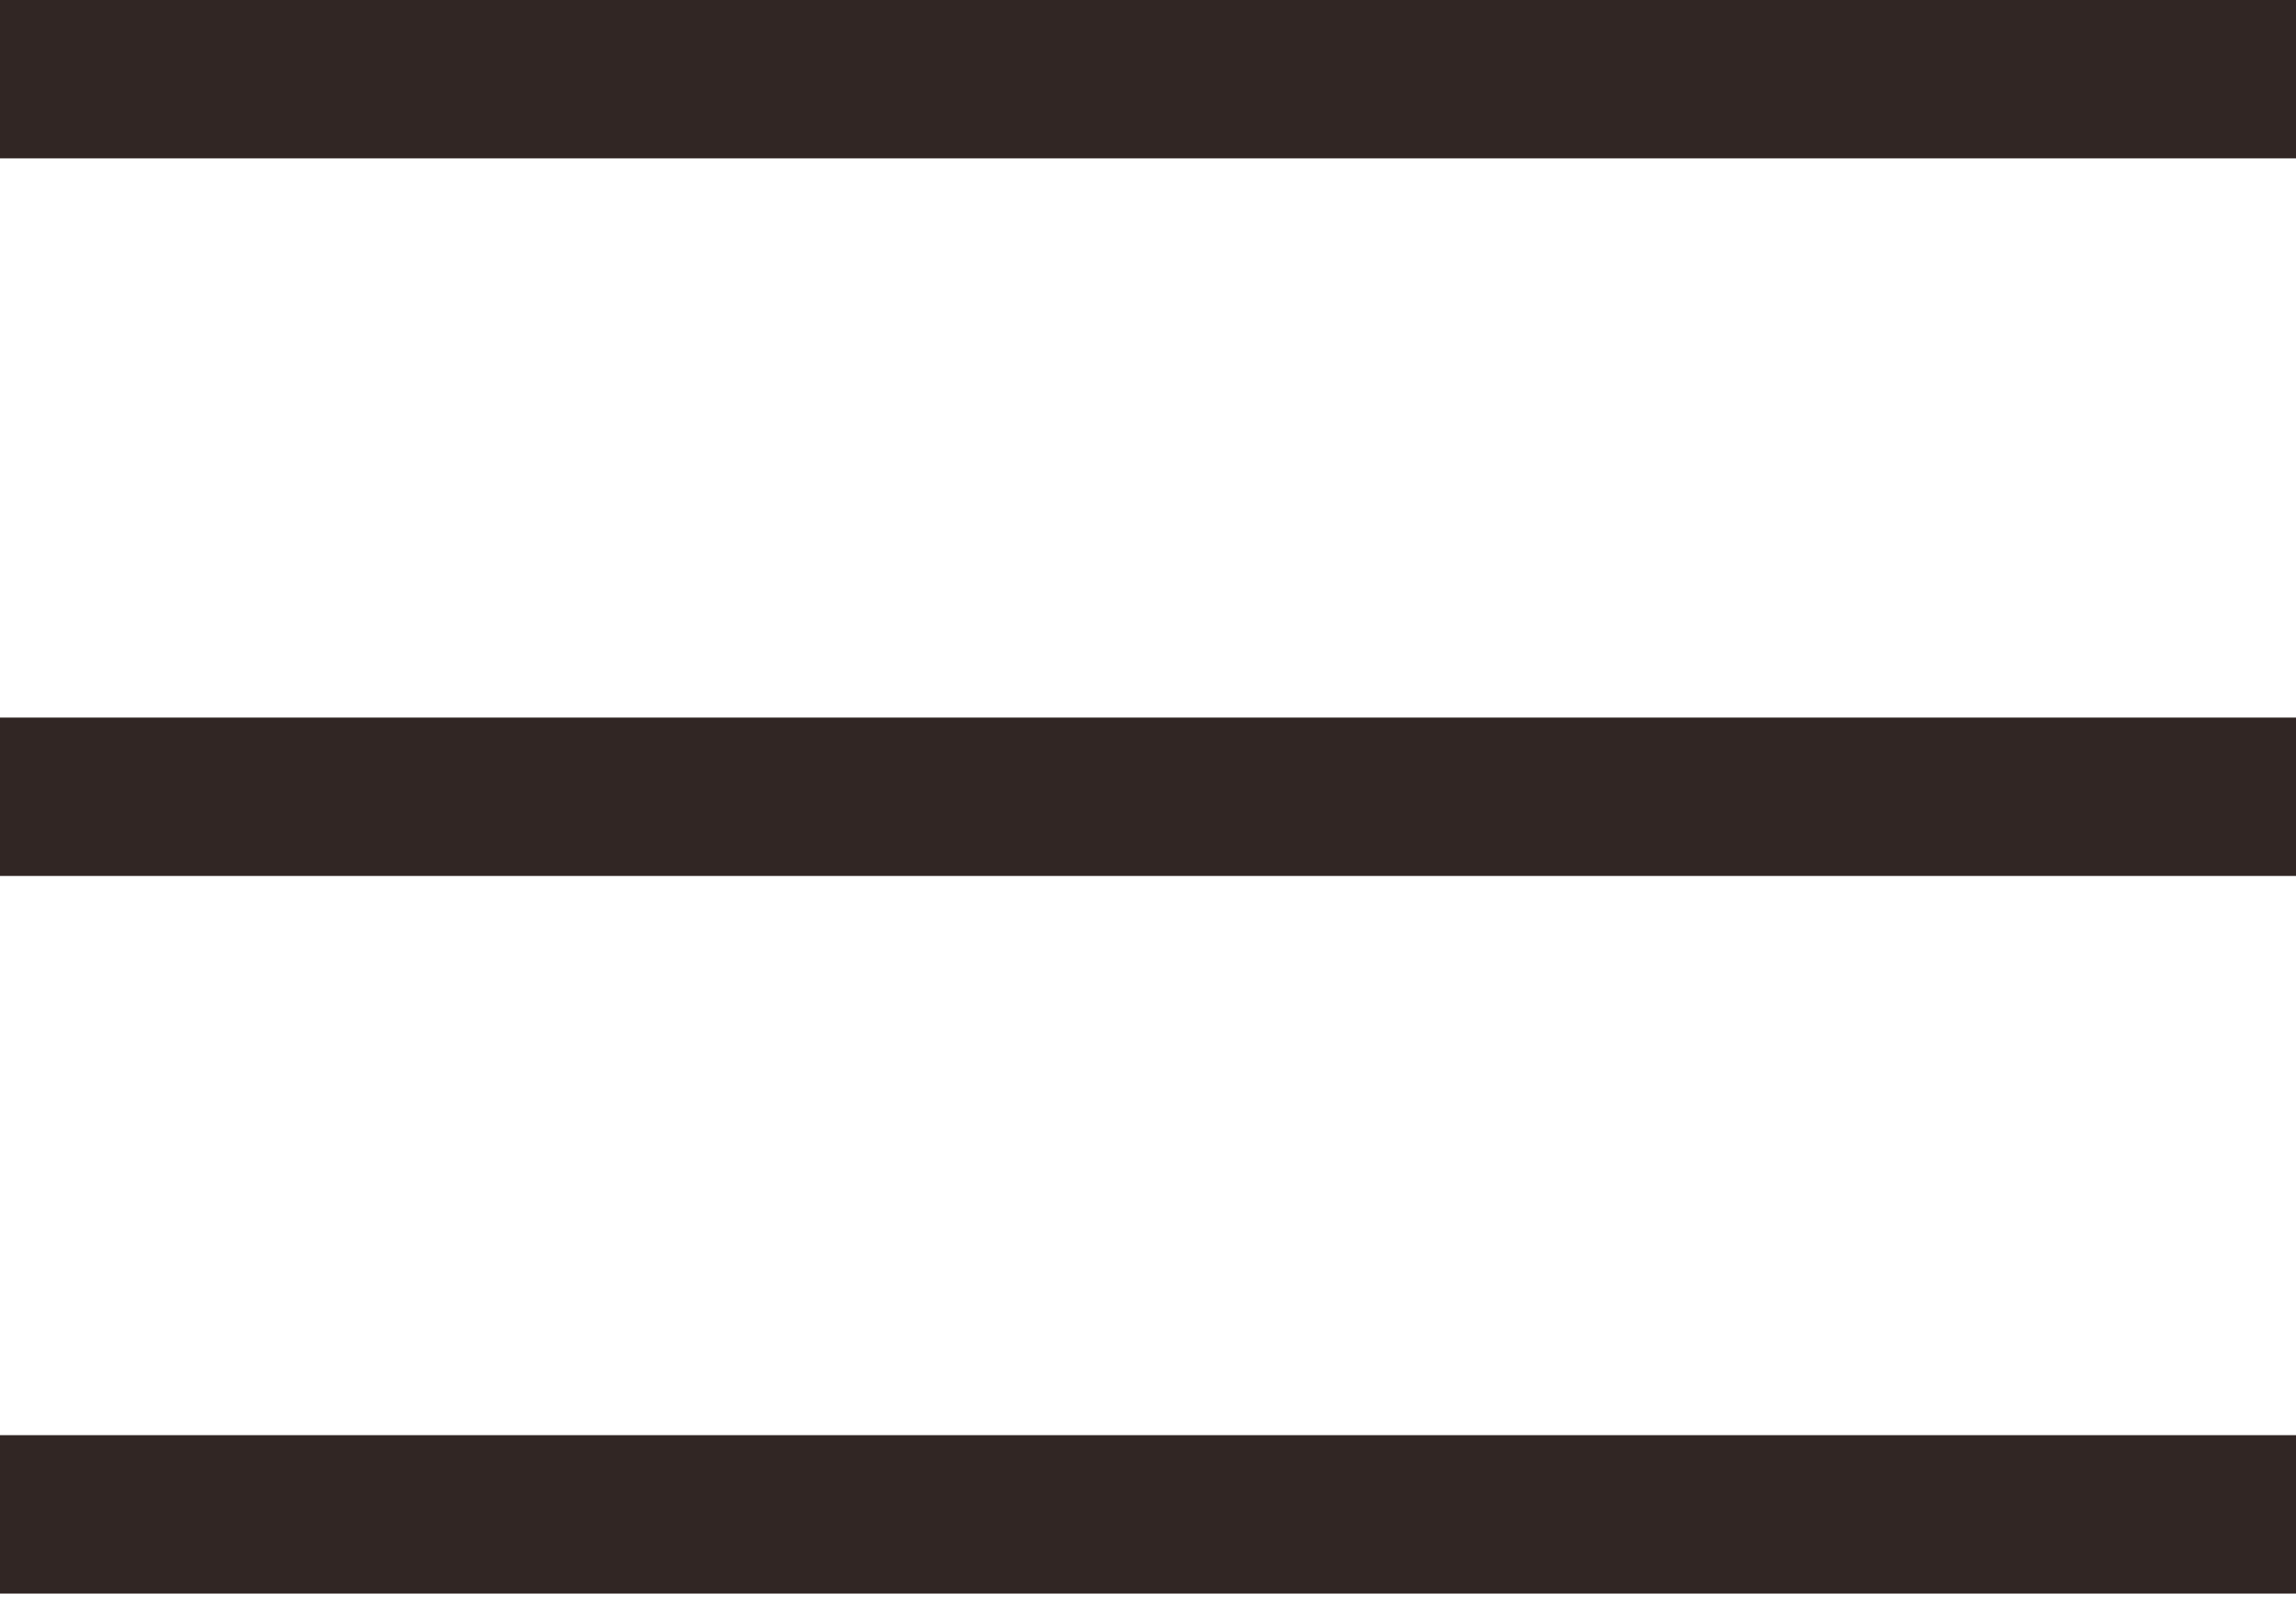 <svg width="58" height="41" viewBox="0 0 58 41" fill="none" xmlns="http://www.w3.org/2000/svg">
<line y1="2" x2="58" y2="2" stroke="#312624" stroke-width="4"/>
<line y1="20.125" x2="58" y2="20.125" stroke="#312624" stroke-width="4"/>
<line y1="38.25" x2="58" y2="38.25" stroke="#312624" stroke-width="4"/>
</svg>
